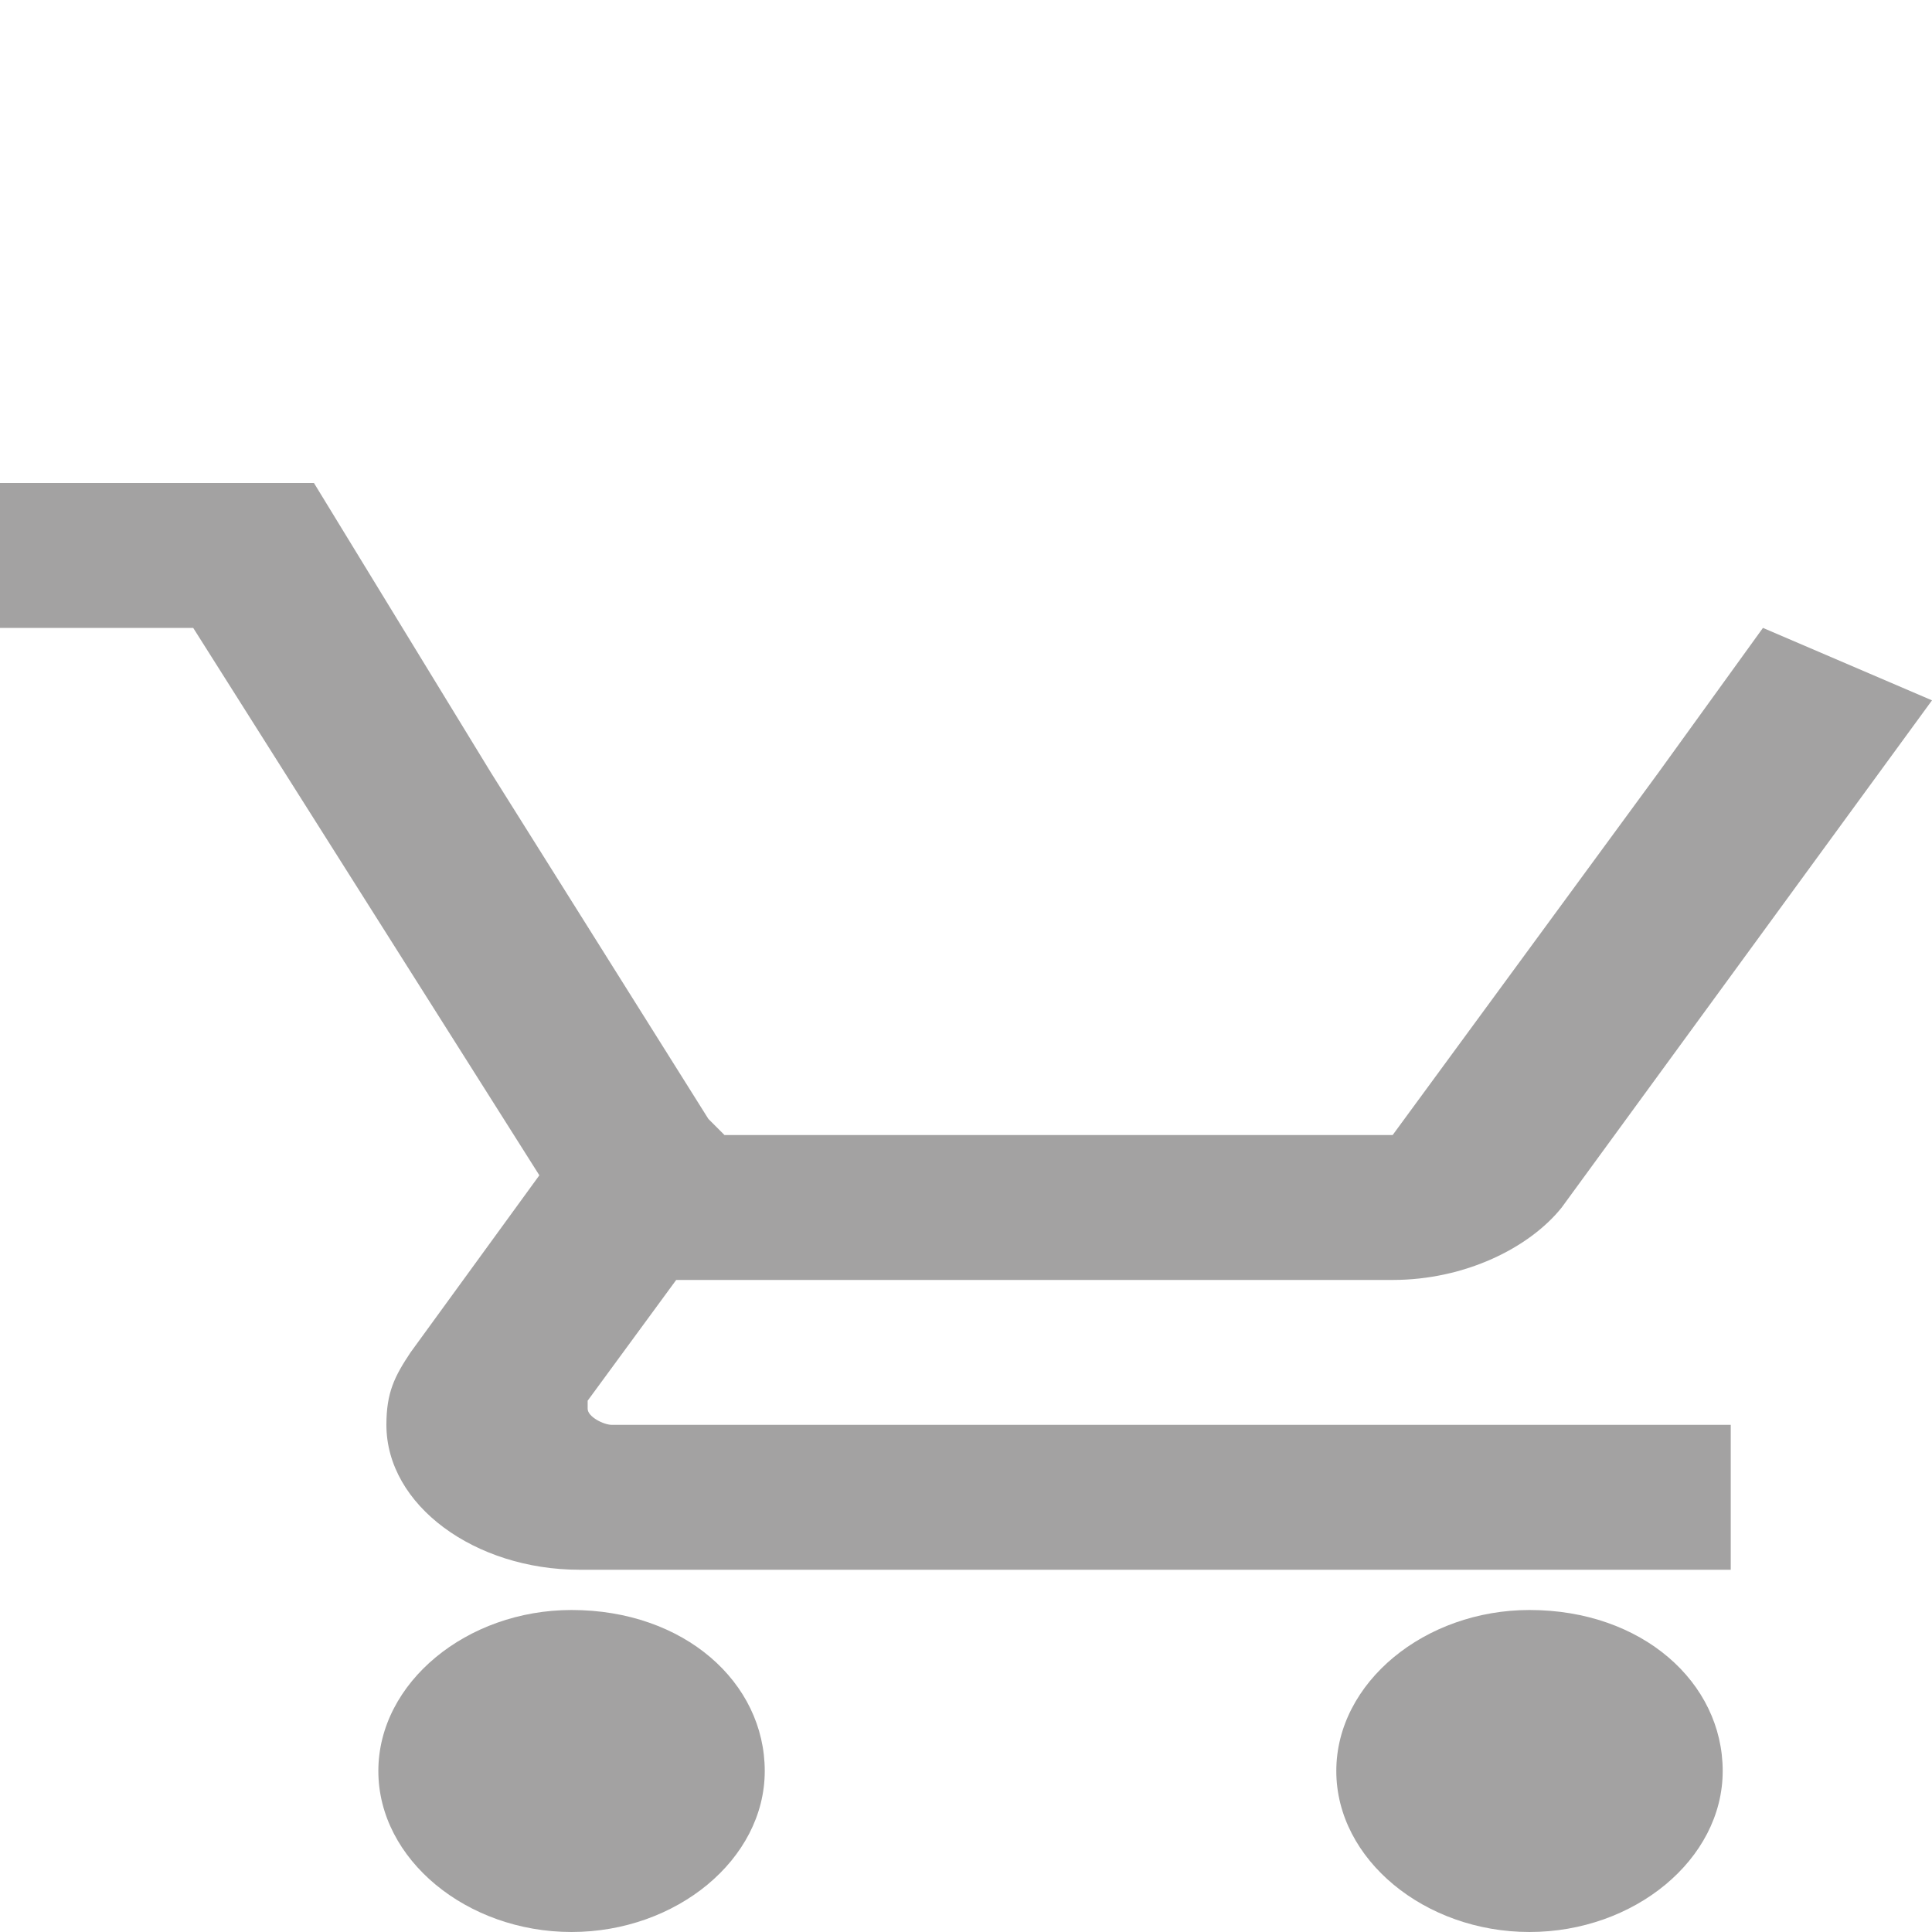 <?xml version="1.0" encoding="utf-8"?>
<!-- Generator: Adobe Illustrator 24.3.0, SVG Export Plug-In . SVG Version: 6.00 Build 0)  -->
<svg version="1.1" id="Layer_1" xmlns="http://www.w3.org/2000/svg" xmlns:xlink="http://www.w3.org/1999/xlink" x="0px" y="0px"
	 viewBox="0 0 24 24" style="enable-background:new 0 0 24 24;" xml:space="preserve">
<style type="text/css">
	.st0{fill:none;}
	.st1{fill:#A3A2A2;}
</style>
<path class="st0" d="M0,0h24v24H0V0z M18.3,6l-2.8,5L18.3,6z"/>
<path class="st1" d="M7.1,20c-1.3,0-2.4,0.9-2.4,2s1.1,2,2.4,2s2.4-0.9,2.4-2S8.5,20,7.1,20z M19,20c-1.3,0-2.4,0.9-2.4,2
	s1.1,2,2.4,2s2.4-0.9,2.4-2S20.4,20,19,20z M7.3,17.5l0-0.1l1.1-1.5h8.9c0.9,0,1.7-0.4,2.1-0.9L24,8.7l-2.1-0.9h0l-1.3,1.8l-3.3,4.5
	H9l-0.2-0.2L6.1,9.6L5,7.8L3.9,6H0v1.8h2.4l4.3,6.8l-1.6,2.2c-0.2,0.3-0.3,0.5-0.3,0.9c0,1,1.1,1.8,2.4,1.8h14.3v-1.8H7.6
	C7.5,17.7,7.3,17.6,7.3,17.5z"/>
</svg>
